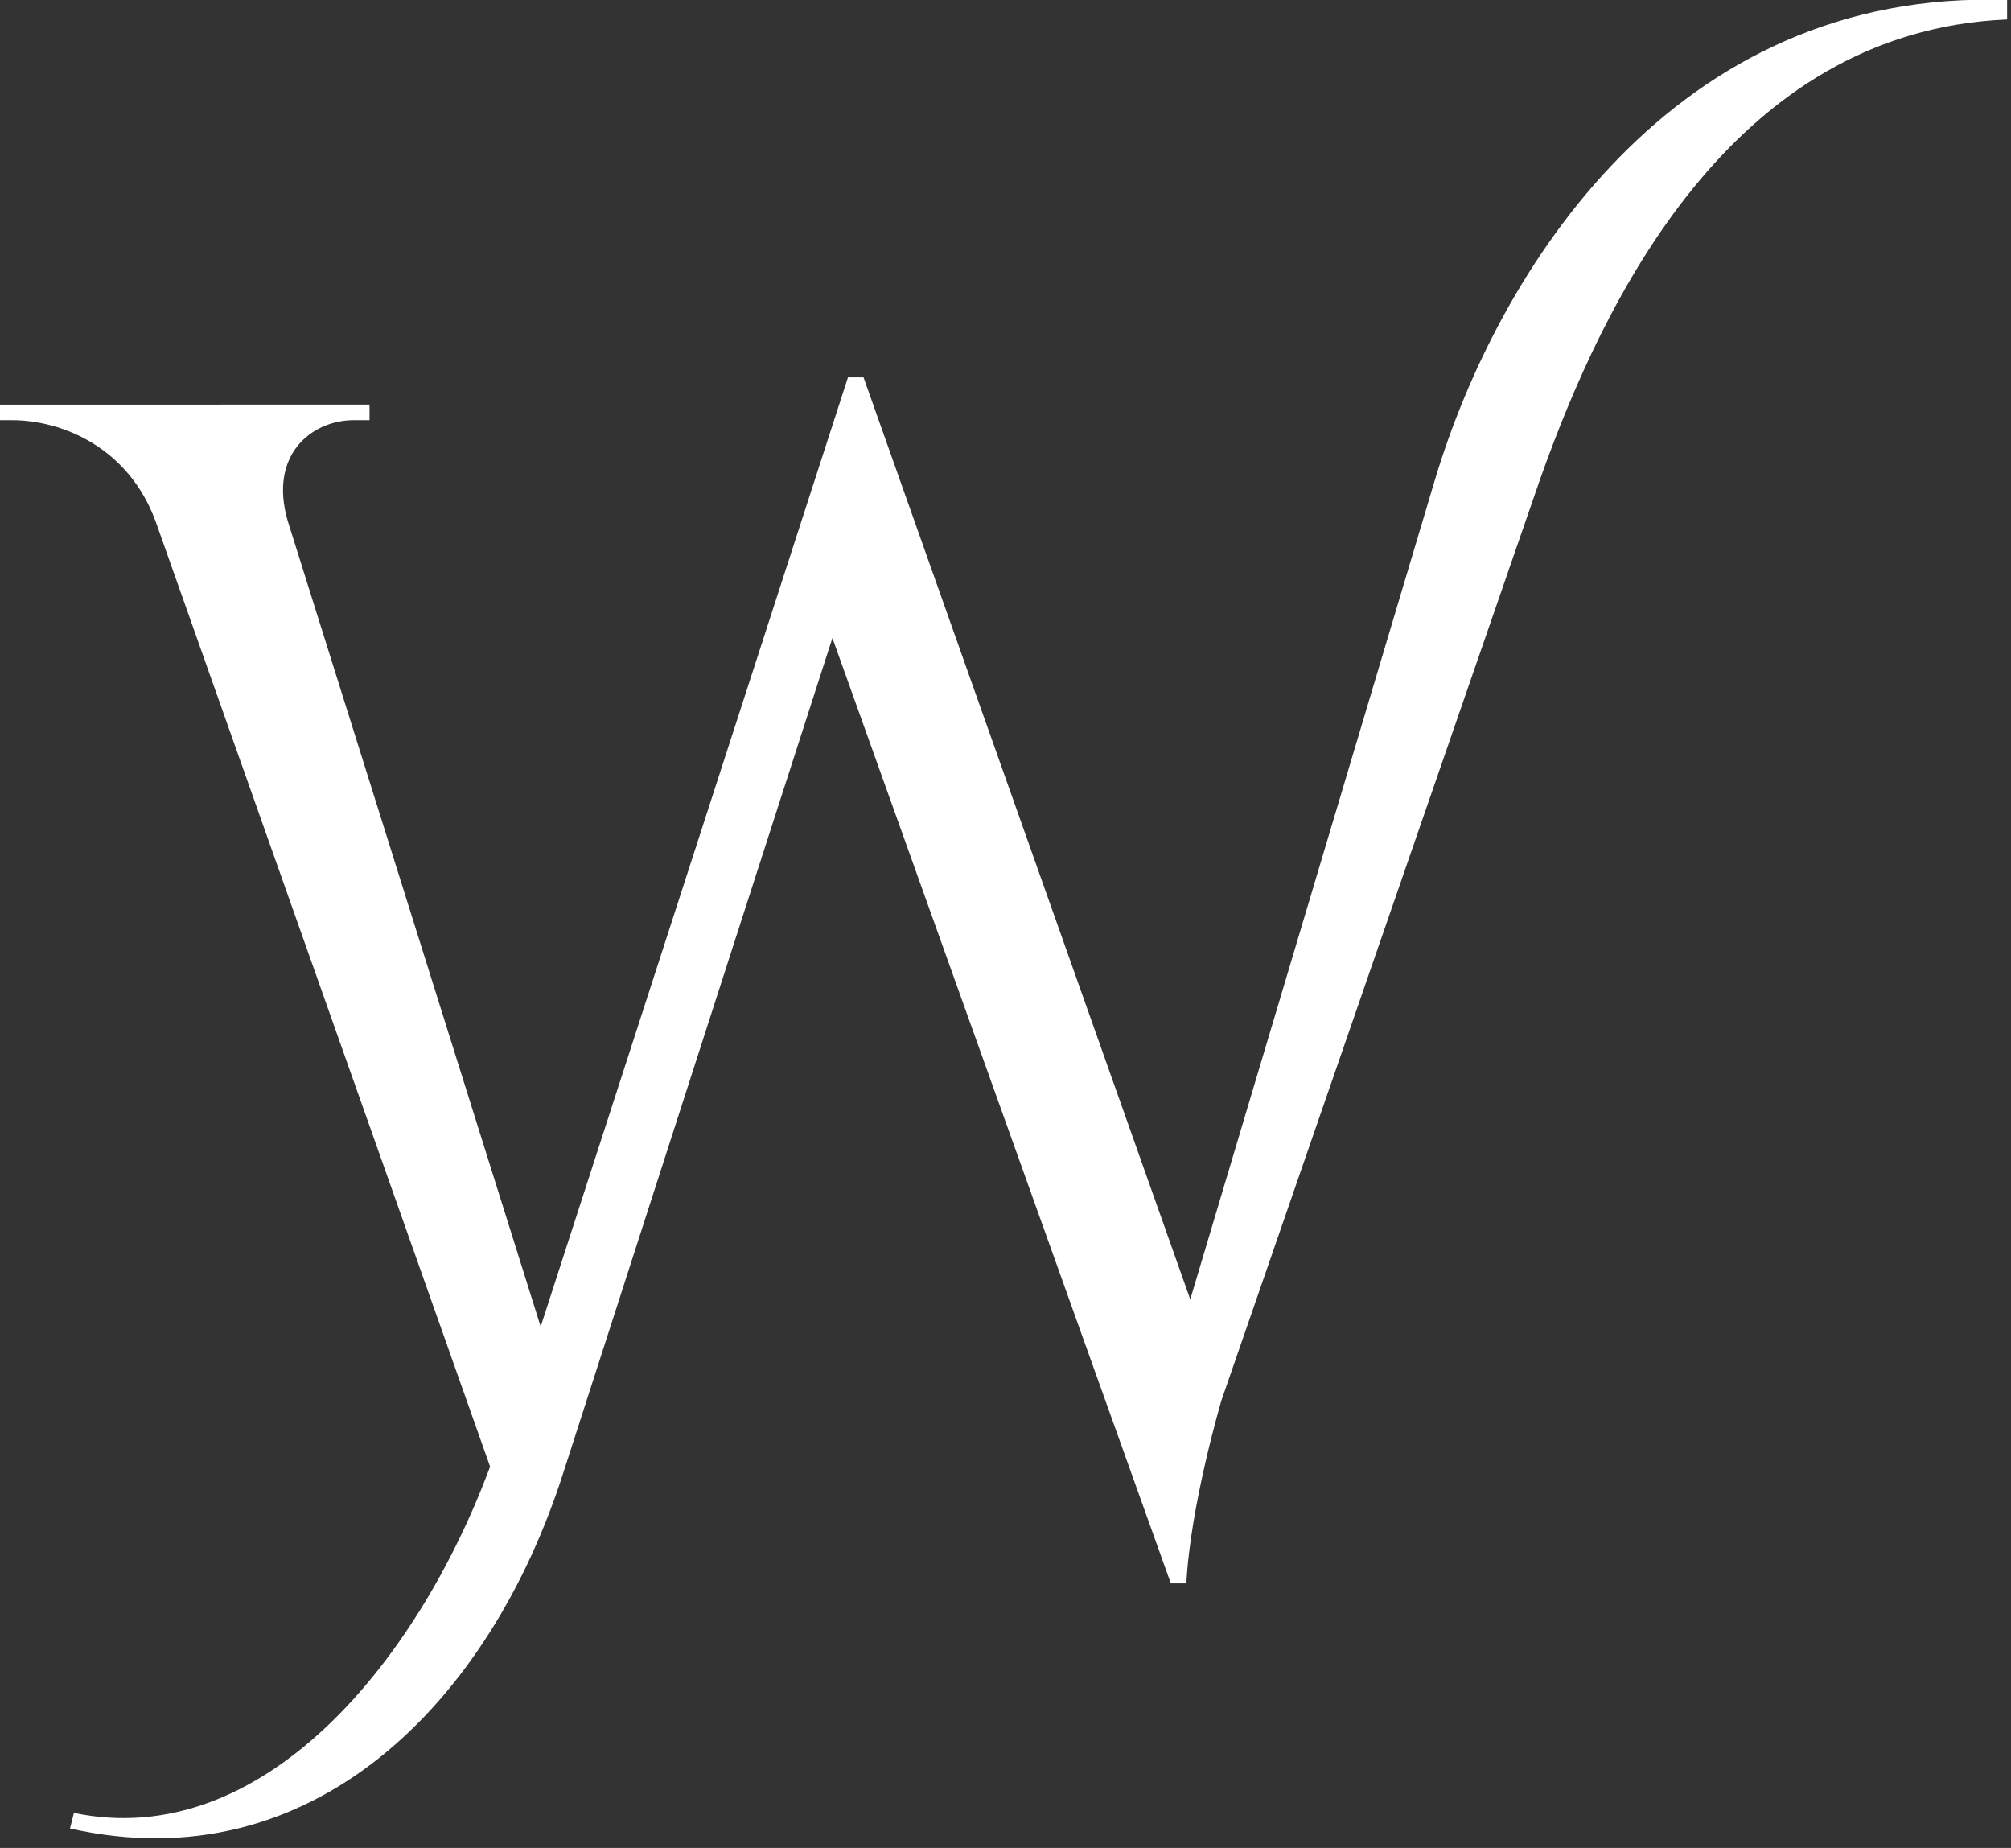 <svg fill="#FFF" version="1.1" id="Layer_1" xmlns="http://www.w3.org/2000/svg" x="0px" y="0px"
	 viewBox="0 0 51.7 47.5" style="enable-background:new 0 0 51.7 47.5;" xml:space="preserve">
<rect x="0" y="0" width="51.7" height="47.5" fill="#333333" stroke="none"/>
<path class="st0" d="M30.6,33.4L22.2,9.7l-0.4,0l-7.9,24.4L7.4,13.4c-0.5-1.7,0.6-2.6,1.7-2.6h0.4v-0.4H0v0.4h0.3
		c1.3,0,3,0.7,3.7,2.6l8.6,24.3c-1.9,5.1-5.9,9.9-10.7,8.9l-0.1,0.4c6.2,1.4,10.8-3.2,12.7-9.2l6.9-21.4l8.7,24.3h0.4
		c0.1-2,0.9-4.7,0.9-4.7l8.2-23.7c1.6-4.5,4.9-11.5,12-11.8V0C43-0.3,38.5,7,36.9,12.3L30.6,33.4z"/>
</svg>

